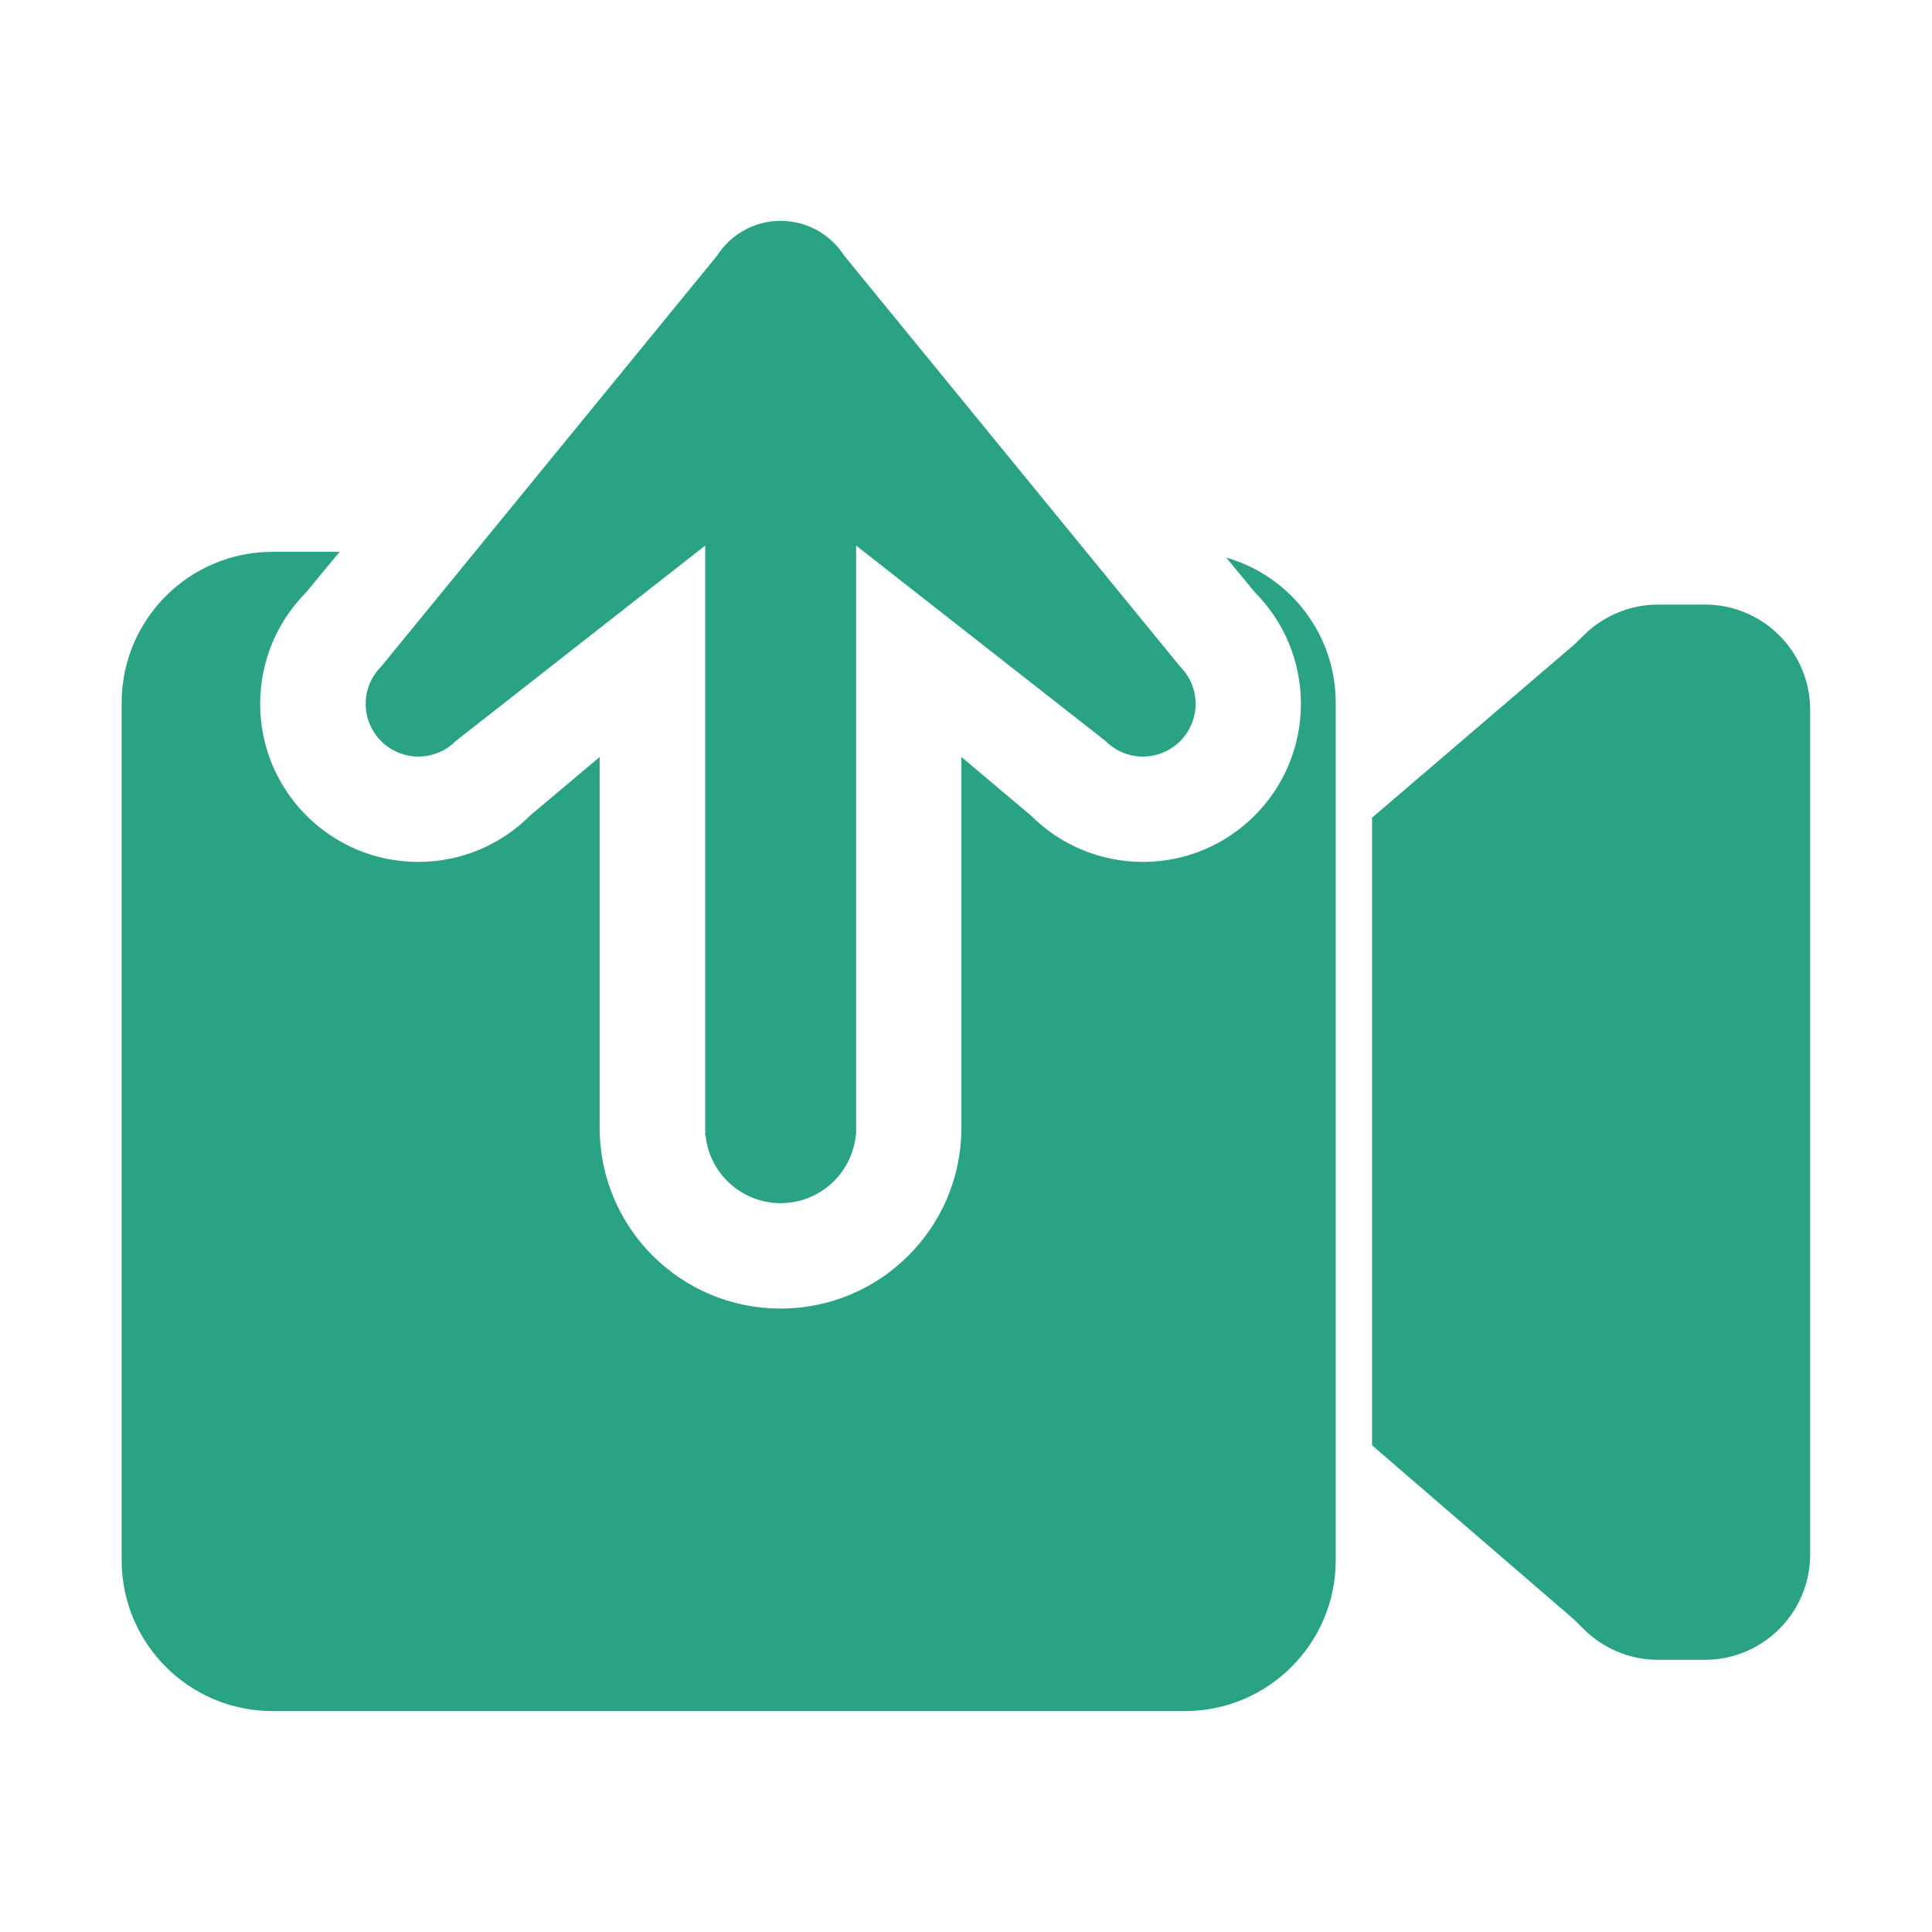 <!-- Generated by IcoMoon.io -->
<svg version="1.1" xmlns="http://www.w3.org/2000/svg" width="32" height="32" viewBox="0 0 32 32">
<title>video</title>
<path fill="#2aa385" d="M28.237 10.014h-0.774c-0.33 0-0.651 0.094-0.927 0.267v-0.001l-0.002 0.002c-0.112 0.071-0.209 0.148-0.296 0.234l0-0-0.152 0.15-3.361 2.878v10.395l3.339 2.879 0.174 0.172c0.088 0.086 0.185 0.163 0.289 0.23l0.007 0.004 0.002 0.002v-0.001c0.276 0.173 0.596 0.267 0.927 0.267h0.774c0.963 0 1.745-0.781 1.745-1.746v-13.988c0-0.964-0.782-1.745-1.745-1.745zM20.31 9.236l0.477 0.577c0.47 0.473 0.76 1.125 0.76 1.845 0 1.446-1.172 2.618-2.618 2.618-0.724 0-1.379-0.294-1.853-0.768l-1.152-0.97v6.14h-0c0 1.654-1.341 2.996-2.996 2.996s-2.996-1.341-2.996-2.996v-6.14l-1.152 0.97c-0.474 0.475-1.129 0.768-1.853 0.768-1.446 0-2.618-1.172-2.618-2.618 0-0.72 0.29-1.371 0.76-1.845l-0-0 0.556-0.673h-1.11c-1.381 0-2.5 1.119-2.5 2.5v14.201c0 1.381 1.119 2.5 2.5 2.5h15.109c1.381 0 2.5-1.119 2.5-2.5v-14.201c-0-1.144-0.768-2.108-1.817-2.405z"></path>
<path fill="#2aa385" d="M6.93 12.531c0.241 0 0.459-0.098 0.617-0.256l4.133-3.238v9.767h0.006c0.063 0.631 0.596 1.124 1.244 1.124s1.181-0.493 1.244-1.124h0.006v-9.767l4.133 3.238c0.158 0.158 0.376 0.256 0.617 0.256 0.482 0 0.873-0.391 0.873-0.873 0-0.241-0.098-0.459-0.256-0.617l-5.563-6.805c-0.222-0.347-0.611-0.578-1.054-0.578s-0.832 0.231-1.054 0.578l-5.563 6.805c-0.158 0.158-0.256 0.376-0.256 0.617 0 0.482 0.391 0.873 0.873 0.873z"></path>
</svg>
